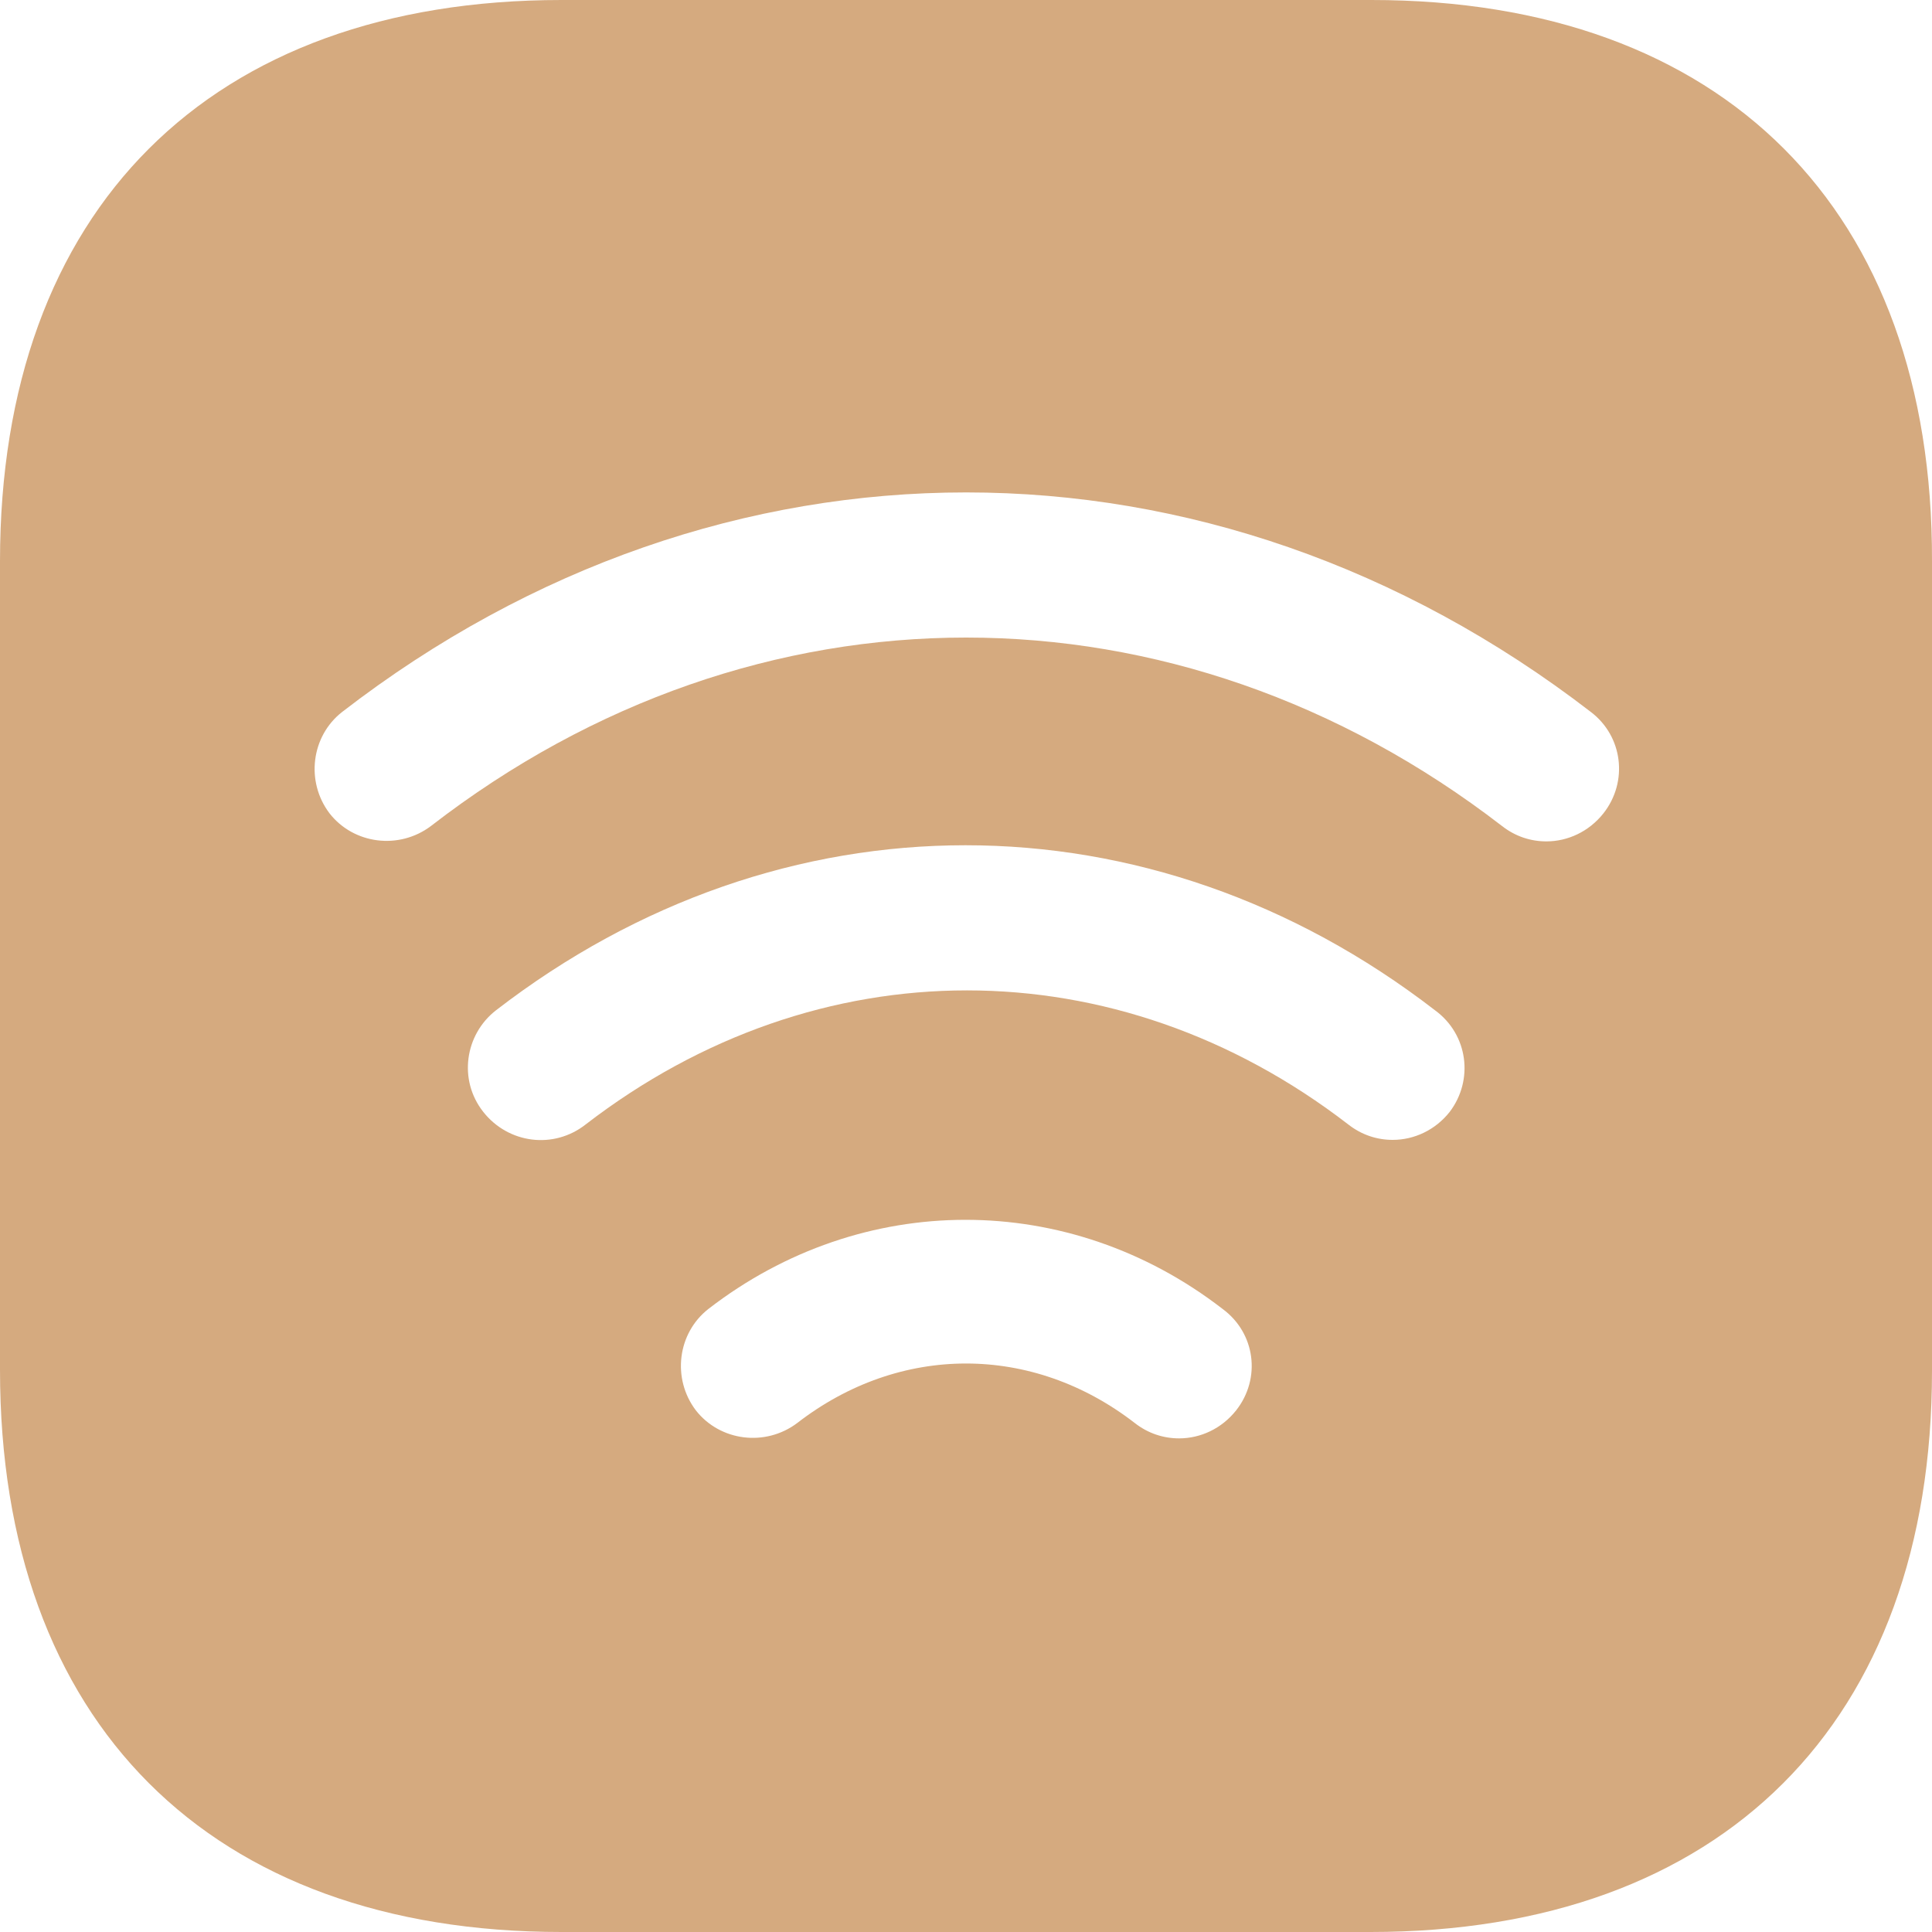 <svg width="52" height="52" viewBox="0 0 52 52" fill="none" xmlns="http://www.w3.org/2000/svg">
<path d="M36.912 0H15.114C5.645 0 0 5.642 0 15.106V36.868C0 46.358 5.645 52 15.114 52H36.886C46.355 52 52 46.358 52 36.894V15.106C52.026 5.642 46.381 0 36.912 0ZM33.271 37.96C32.88 38.454 32.308 38.714 31.736 38.714C31.32 38.714 30.903 38.584 30.539 38.298C27.782 36.166 24.218 36.166 21.461 38.298C20.602 38.948 19.38 38.792 18.729 37.96C18.079 37.102 18.235 35.88 19.067 35.23C23.204 32.032 28.77 32.032 32.906 35.23C33.791 35.88 33.947 37.102 33.271 37.96ZM39.019 29.926C38.629 30.42 38.057 30.68 37.485 30.68C37.069 30.68 36.652 30.55 36.288 30.264C30.045 25.454 22.007 25.454 15.764 30.264C14.905 30.94 13.683 30.784 13.007 29.926C12.33 29.068 12.512 27.846 13.345 27.196C21.018 21.268 30.955 21.268 38.629 27.196C39.514 27.846 39.67 29.068 39.019 29.926ZM43.156 21.892C42.765 22.386 42.193 22.646 41.621 22.646C41.205 22.646 40.788 22.516 40.424 22.23C31.658 15.47 20.342 15.47 11.602 22.23C10.743 22.88 9.521 22.724 8.87 21.892C8.22 21.034 8.376 19.812 9.209 19.162C19.406 11.284 32.594 11.284 42.817 19.162C43.676 19.812 43.832 21.034 43.156 21.892Z" fill="#D5AA7F"/>
</svg>
